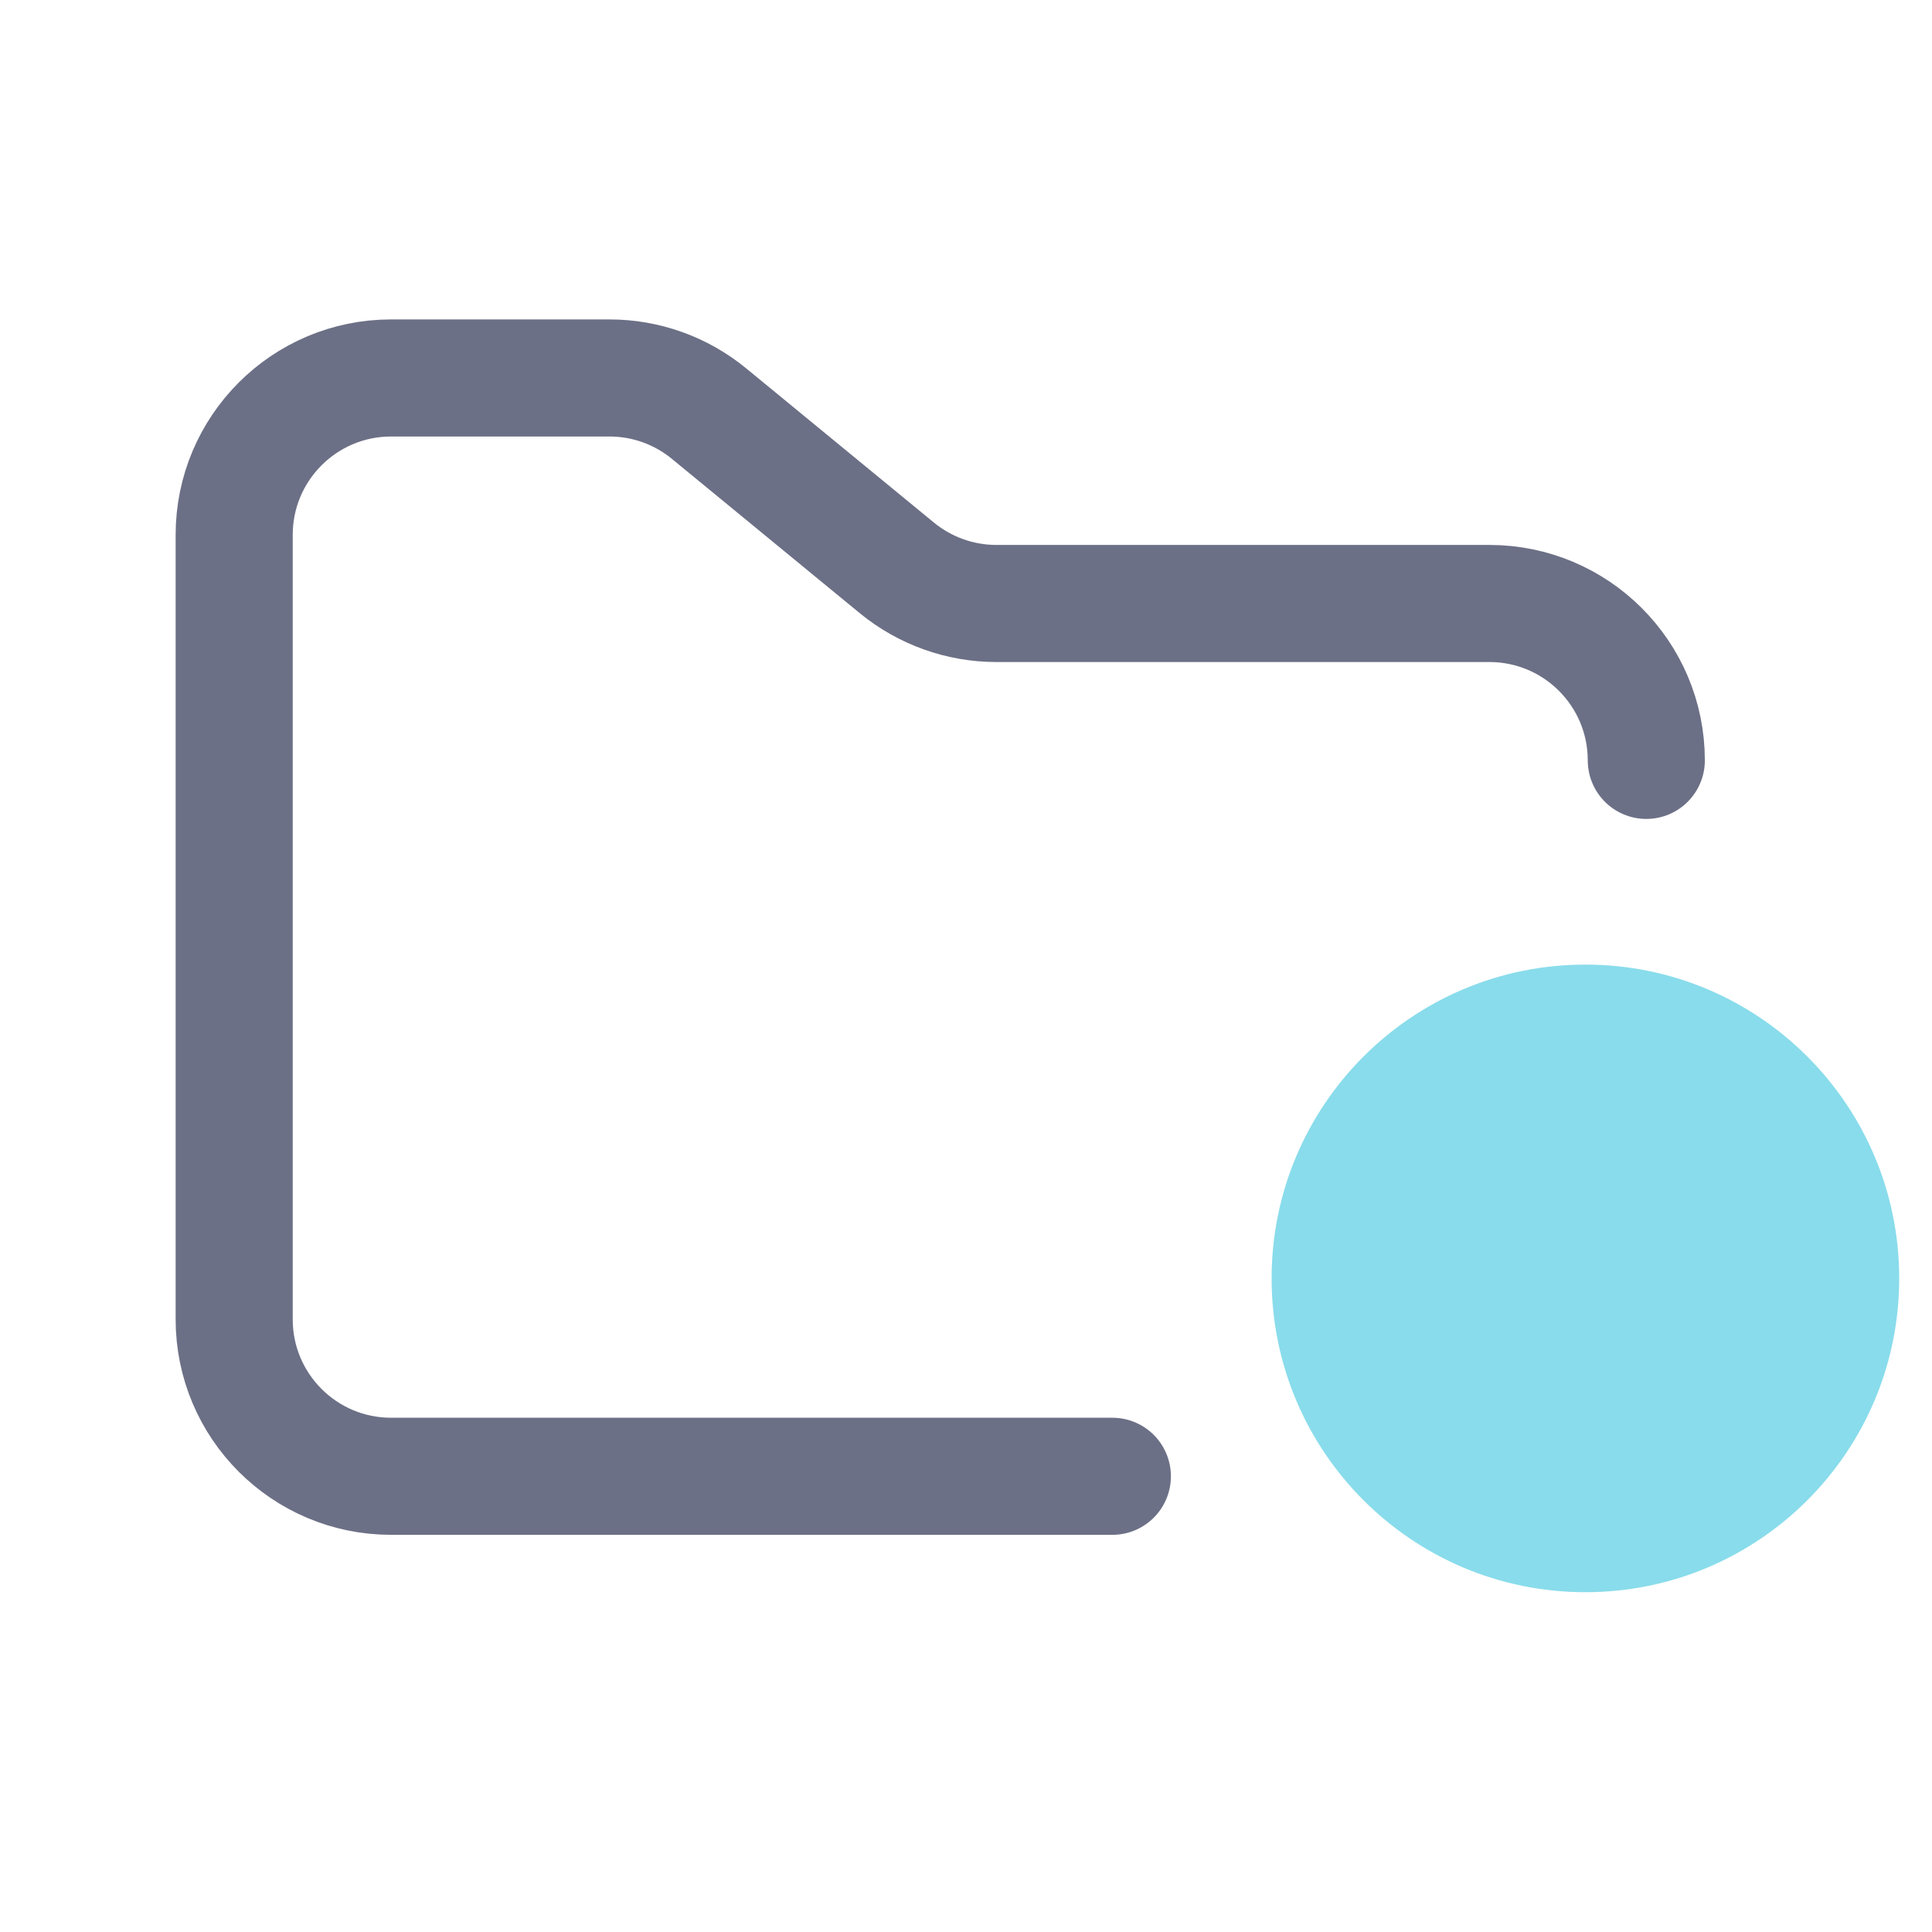 <svg width="33" height="33" viewBox="0 0 33 33" fill="none" xmlns="http://www.w3.org/2000/svg">
<g clip-path="url(#clip0_2_1225)">
<path d="M19 25.216H6.68C5.2 25.216 4 24.016 4 22.536V9.136C4 7.656 5.2 6.456 6.68 6.456H10.41C11.031 6.456 11.632 6.671 12.111 7.065L15.318 9.699C15.798 10.093 16.399 10.308 17.02 10.308H25.44C26.92 10.308 28.12 11.508 28.12 12.988" stroke="#6C7086" stroke-width="2" stroke-linecap="round"/>
<path d="M27.08 27.196C30.04 27.196 32.44 24.796 32.44 21.836C32.44 18.876 30.04 16.476 27.08 16.476C24.12 16.476 21.72 18.876 21.72 21.836C21.72 24.796 24.12 27.196 27.08 27.196Z" fill="#89DCEB"/>
</g>
<defs>
<clipPath id="clip0_2_1225">
<rect width="32.16" height="32.16" fill="white" transform="translate(0.28 0.396)"/>
</clipPath>
</defs>
</svg>
